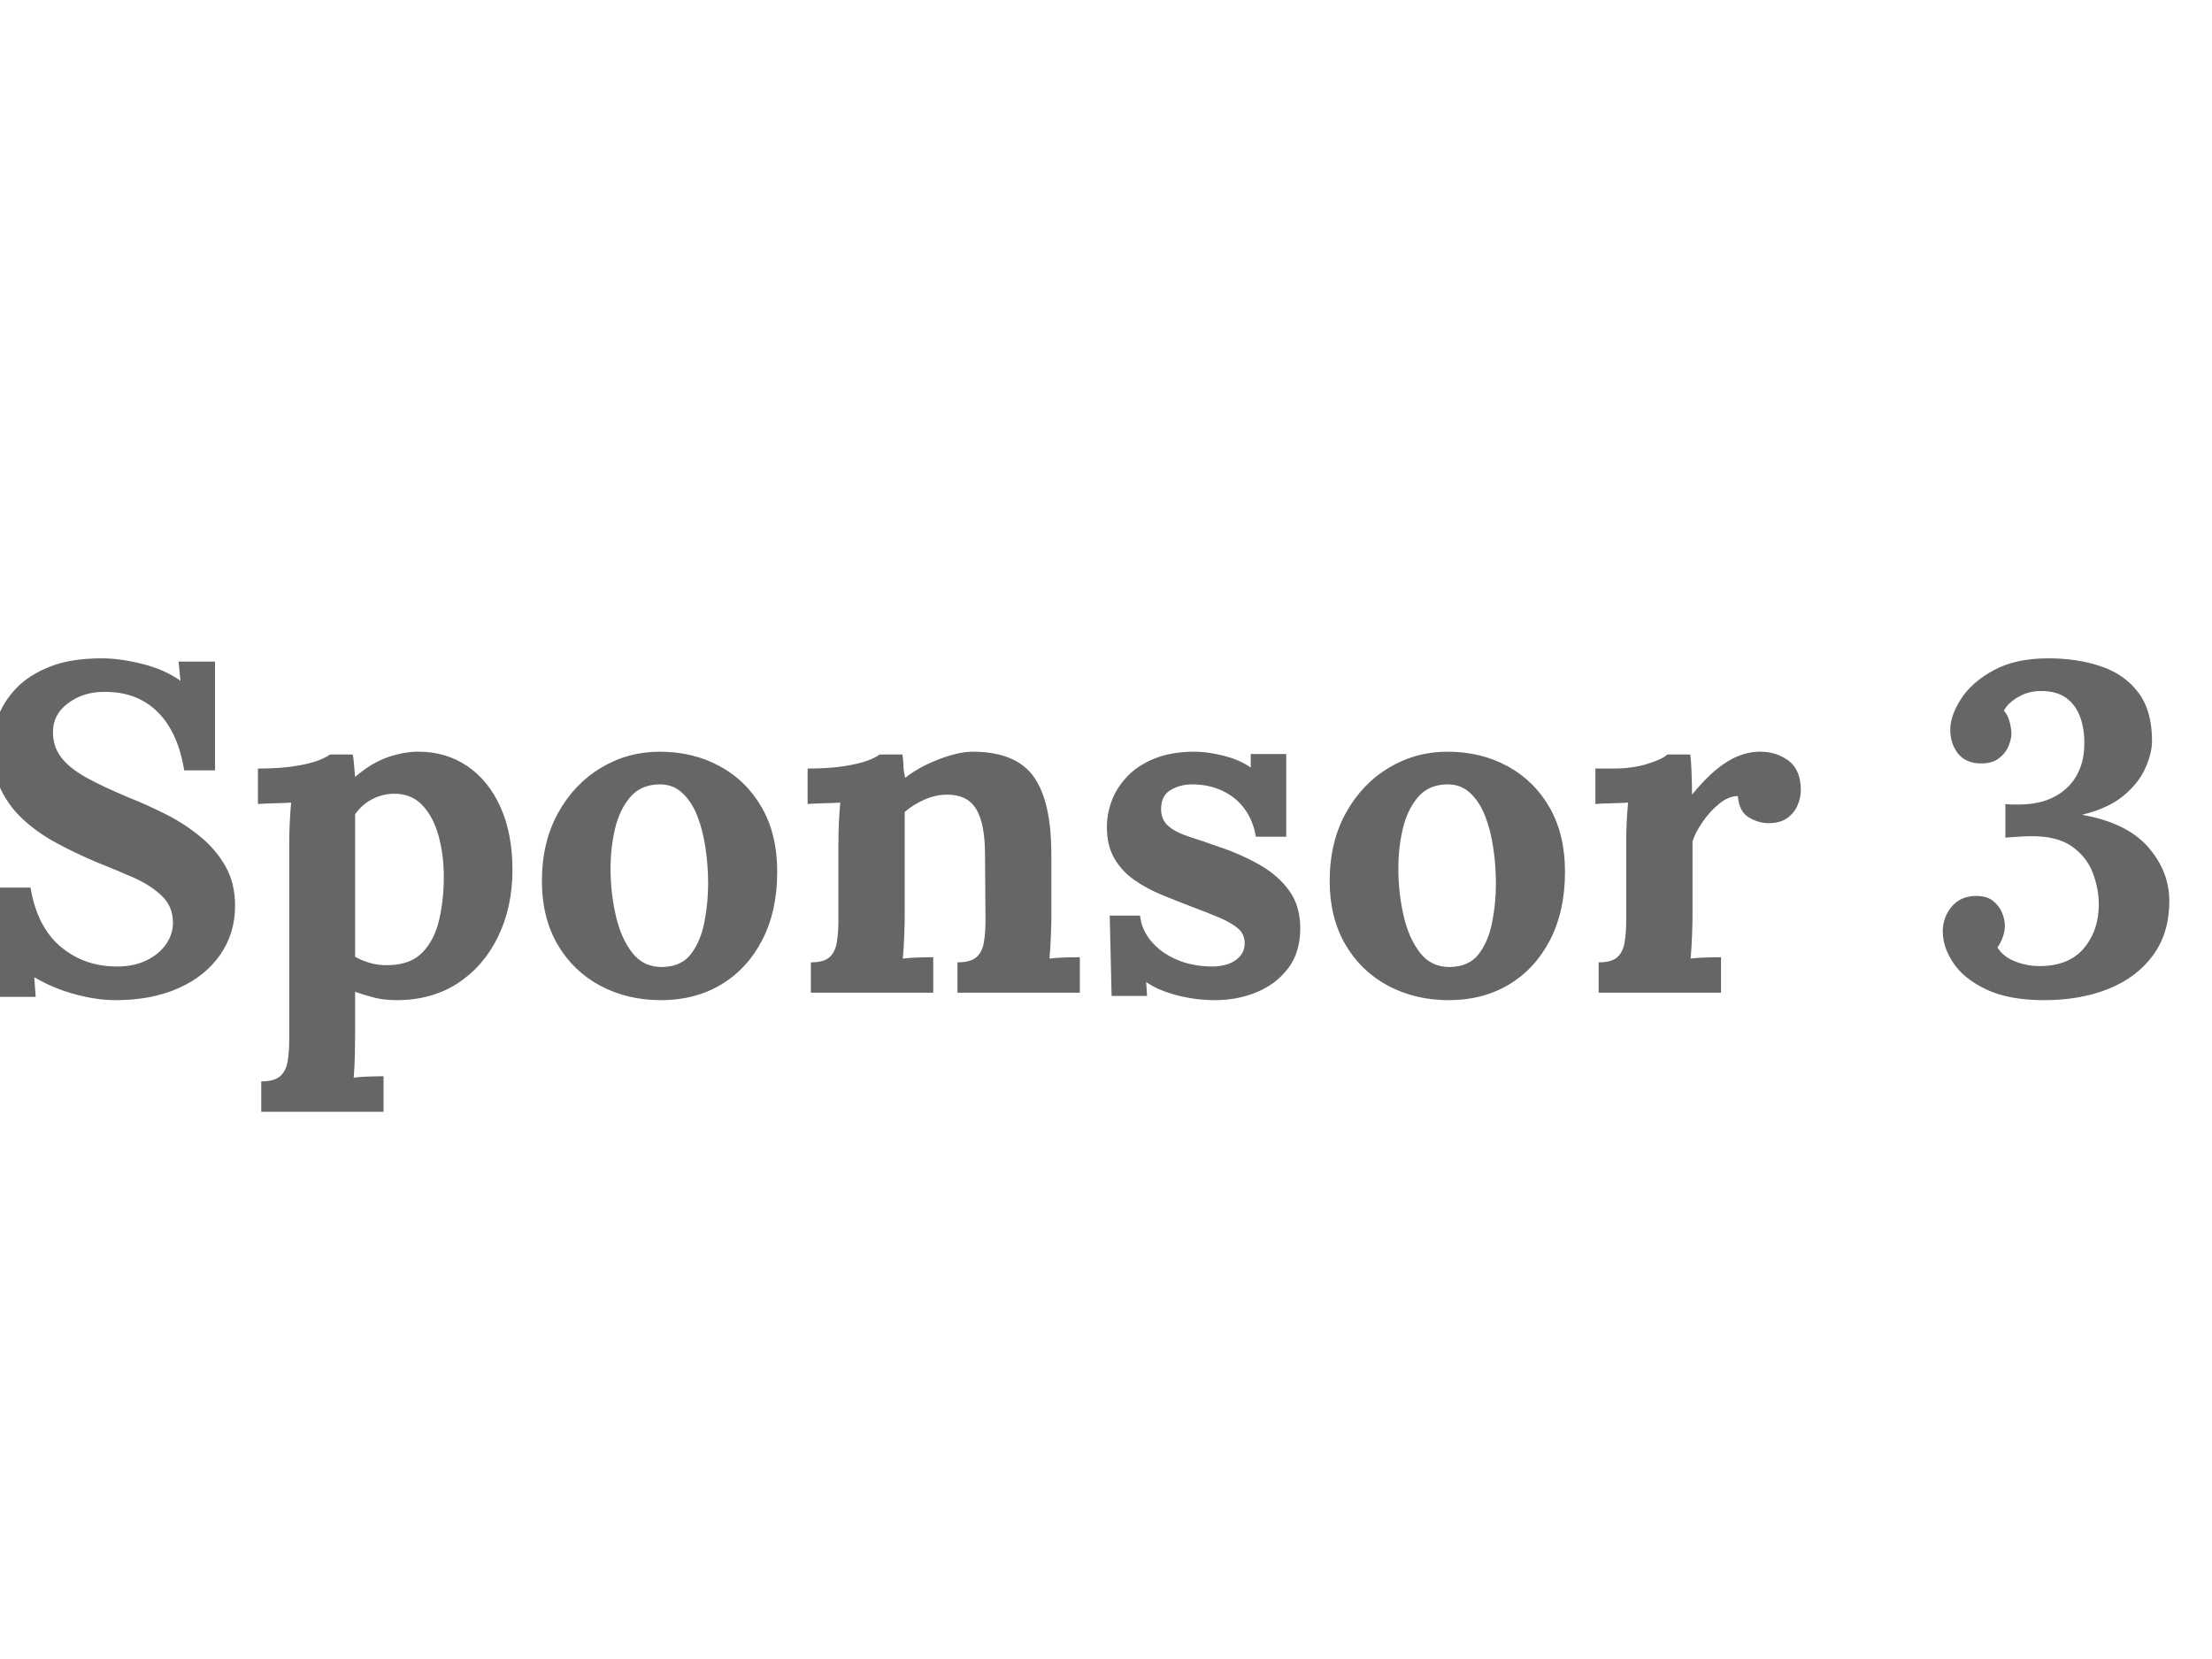 <svg version="1.1" viewBox="0.0 0.0 720.0 540.0" fill="none" stroke="none" stroke-linecap="square" stroke-miterlimit="10" xmlns:xlink="http://www.w3.org/1999/xlink" xmlns="http://www.w3.org/2000/svg"><clipPath id="p.0"><path d="m0 0l720.0 0l0 540.0l-720.0 0l0 -540.0z" clip-rule="nonzero"/></clipPath><g clip-path="url(#p.0)"><path fill="#000000" fill-opacity="0.0" d="m0 0l720.0 0l0 540.0l-720.0 0z" fill-rule="evenodd"/><path fill="#000000" fill-opacity="0.0" d="m-21.682 168.189l746.488 0l0 203.622l-746.488 0z" fill-rule="evenodd"/><path fill="#666666" d="m59.957 250.75q-1.375 -8.5 -4.875 -14.203q-3.5 -5.703 -8.891 -8.594q-5.391 -2.891 -12.531 -2.734q-6.547 0 -11.484 3.656q-4.938 3.641 -4.938 9.422q0 4.703 2.656 8.203q2.656 3.5 8.125 6.547q5.484 3.031 13.844 6.531q5.781 2.281 11.859 5.328q6.078 3.031 11.234 7.219q5.172 4.172 8.359 9.719q3.203 5.547 3.203 13.0q0 8.969 -4.875 15.969q-4.859 6.984 -13.594 10.859q-8.734 3.875 -20.453 3.875q-6.078 0 -13.141 -1.906q-7.062 -1.906 -13.297 -5.547l0.453 6.391l-11.703 0l0 -35.578l10.031 0q2.125 12.766 9.797 19.234q7.688 6.453 18.328 6.453q5.469 0 9.562 -1.969q4.109 -1.984 6.391 -5.25q2.281 -3.266 2.281 -7.062q0 -5.328 -3.734 -8.812q-3.719 -3.5 -9.266 -5.922q-5.547 -2.438 -11.312 -4.719q-7.297 -3.047 -13.609 -6.469q-6.312 -3.422 -11.031 -7.828q-4.703 -4.406 -7.297 -10.109q-2.578 -5.703 -2.578 -13.141q0 -4.719 1.828 -9.812q1.828 -5.094 5.922 -9.422q4.109 -4.328 10.953 -7.062q6.844 -2.734 16.875 -2.734q6.078 0 13.297 1.828q7.219 1.812 12.391 5.469l-0.609 -6.234l11.859 0l0 35.406l-10.031 0zm25.079 111.125l0 -9.891q4.25 0 6.141 -1.672q1.906 -1.672 2.438 -4.797q0.531 -3.109 0.531 -7.047l0 -64.297q0 -2.75 0.156 -6.156q0.156 -3.422 0.453 -6.766q-2.422 0.141 -5.781 0.219q-3.344 0.078 -5.016 0.234l0 -11.547q7.156 0 11.938 -0.766q4.797 -0.766 7.594 -1.828q2.812 -1.062 3.891 -1.969l7.438 0q0.312 1.516 0.453 3.719q0.156 2.203 0.312 3.578q5.312 -4.562 10.562 -6.391q5.25 -1.828 9.953 -1.828q9.125 0 16.031 4.719q6.922 4.703 10.797 13.375q3.875 8.656 3.875 20.375q0 12.156 -4.719 21.812q-4.703 9.641 -13.141 15.125q-8.438 5.469 -19.828 5.469q-4.109 0 -7.375 -0.844q-3.266 -0.828 -6.156 -1.891l0 14.578q0 2.141 -0.078 6.016q-0.078 3.875 -0.375 7.359q2.422 -0.297 5.312 -0.375q2.891 -0.078 4.406 -0.078l0 11.562l-39.812 0zm41.641 -47.734q7 -0.156 10.875 -4.172q3.875 -4.031 5.391 -10.562q1.516 -6.547 1.516 -14.0q0 -6.984 -1.672 -13.219q-1.672 -6.234 -5.328 -10.109q-3.641 -3.875 -9.562 -3.719q-3.797 0.156 -7.0 1.906q-3.188 1.734 -5.312 4.781q0 4.703 0 9.344q0 4.641 0 9.203q0 4.562 0 9.203q0 4.625 0 9.266q0 4.625 0 9.344q1.672 1.062 4.703 1.984q3.047 0.906 6.391 0.75zm88.461 11.406q-10.938 0 -19.766 -4.703q-8.812 -4.719 -13.906 -13.453q-5.078 -8.75 -5.078 -20.609q0 -12.609 5.234 -22.109q5.25 -9.5 13.984 -14.75q8.75 -5.25 19.078 -5.25q10.938 0 19.594 4.719q8.672 4.703 13.688 13.453q5.016 8.734 5.016 20.891q0 12.781 -4.859 22.203q-4.859 9.422 -13.375 14.516q-8.516 5.094 -19.609 5.094zm0.609 -10.797q6.078 -0.156 9.188 -4.25q3.125 -4.109 4.344 -10.344q1.219 -6.234 1.219 -12.609q0 -5.625 -0.844 -11.406q-0.828 -5.781 -2.656 -10.484q-1.828 -4.719 -4.953 -7.594q-3.109 -2.891 -7.656 -2.75q-5.938 0.156 -9.359 4.266q-3.422 4.094 -4.859 10.25q-1.438 6.156 -1.438 12.844q0 7.75 1.672 15.203q1.672 7.453 5.391 12.25q3.719 4.781 9.953 4.625zm48.188 8.359l0 -9.875q4.25 0 6.078 -1.672q1.828 -1.672 2.359 -4.781q0.531 -3.125 0.531 -7.078l0 -25.531q0 -2.75 0.141 -6.156q0.156 -3.422 0.469 -6.766q-2.438 0.141 -5.703 0.219q-3.266 0.078 -4.938 0.234l0 -11.547q6.984 0 11.844 -0.766q4.875 -0.766 7.688 -1.828q2.812 -1.062 3.875 -1.969l7.453 0q0.297 1.969 0.297 2.891q0 0.906 0.078 1.75q0.078 0.828 0.531 2.953q3.031 -2.438 6.984 -4.328q3.953 -1.906 7.906 -3.047q3.953 -1.141 7.0 -1.141q13.984 0 19.828 7.984q5.859 7.984 5.859 25.609l0 20.375q0 2.125 -0.156 6.0q-0.156 3.875 -0.453 7.375q2.578 -0.312 5.469 -0.375q2.891 -0.078 4.406 -0.078l0 11.547l-39.828 0l0 -9.875q4.266 0 6.156 -1.672q1.906 -1.672 2.438 -4.781q0.531 -3.125 0.531 -7.078l-0.156 -21.578q0 -9.891 -2.812 -14.672q-2.812 -4.797 -9.5 -4.797q-3.797 0 -7.516 1.672q-3.719 1.672 -6.312 3.953q0 2.125 0 4.344q0 2.203 0 4.328l0 25.688q0 2.125 -0.156 6.0q-0.141 3.875 -0.453 7.375q2.438 -0.312 5.391 -0.375q2.969 -0.078 4.5 -0.078l0 11.547l-39.828 0zm131.625 2.438q-6.531 0 -12.766 -1.672q-6.234 -1.672 -9.719 -4.266l0.297 4.562l-11.547 0l-0.609 -26.141l9.875 0q0.453 4.562 3.641 8.359q3.203 3.797 8.359 6.0q5.172 2.203 11.562 2.203q2.578 0 4.938 -0.75q2.359 -0.766 3.953 -2.516q1.594 -1.75 1.594 -4.328q0 -2.891 -2.062 -4.703q-2.047 -1.828 -5.922 -3.5q-3.875 -1.672 -9.641 -3.812q-4.719 -1.812 -9.516 -3.781q-4.781 -1.984 -8.812 -4.797q-4.016 -2.812 -6.453 -6.984q-2.438 -4.188 -2.438 -10.266q0 -4.422 1.672 -8.75q1.672 -4.328 5.172 -7.891q3.5 -3.578 8.891 -5.703q5.406 -2.141 12.844 -2.141q4.109 0 9.344 1.297q5.25 1.297 8.906 3.875l0 -4.406l11.547 0l0 26.906l-9.875 0q-0.922 -5.328 -3.734 -9.125q-2.812 -3.797 -7.219 -5.844q-4.406 -2.062 -9.875 -2.062q-3.797 0 -6.922 1.828q-3.109 1.828 -3.109 6.234q0 3.5 2.422 5.547q2.438 2.047 6.688 3.422q4.266 1.359 9.438 3.188q7.75 2.594 13.75 6.094q6.0 3.484 9.5 8.422q3.5 4.938 3.5 12.094q0 7.891 -3.953 13.062q-3.953 5.172 -10.266 7.766q-6.297 2.578 -13.453 2.578zm76.001 0q-10.938 0 -19.766 -4.703q-8.812 -4.719 -13.906 -13.453q-5.078 -8.75 -5.078 -20.609q0 -12.609 5.234 -22.109q5.25 -9.5 13.984 -14.75q8.75 -5.25 19.078 -5.25q10.938 0 19.594 4.719q8.672 4.703 13.688 13.453q5.016 8.734 5.016 20.891q0 12.781 -4.859 22.203q-4.859 9.422 -13.375 14.516q-8.516 5.094 -19.609 5.094zm0.609 -10.797q6.078 -0.156 9.188 -4.25q3.125 -4.109 4.344 -10.344q1.219 -6.234 1.219 -12.609q0 -5.625 -0.844 -11.406q-0.828 -5.781 -2.656 -10.484q-1.828 -4.719 -4.953 -7.594q-3.109 -2.891 -7.656 -2.75q-5.938 0.156 -9.359 4.266q-3.422 4.094 -4.859 10.25q-1.438 6.156 -1.438 12.844q0 7.75 1.672 15.203q1.672 7.453 5.391 12.25q3.719 4.781 9.953 4.625zm48.188 -1.516q4.25 0 6.078 -1.672q1.828 -1.672 2.359 -4.781q0.531 -3.125 0.531 -7.078l0 -25.531q0 -2.75 0.141 -6.156q0.156 -3.422 0.469 -6.766q-2.438 0.141 -5.703 0.219q-3.266 0.078 -4.938 0.234l0 -11.547l6.078 0q5.922 0 10.859 -1.516q4.953 -1.531 6.469 -3.047l7.453 0q0.297 1.516 0.438 5.703q0.156 4.172 0.156 7.359q4.109 -5.016 7.75 -8.047q3.656 -3.047 7.219 -4.484q3.578 -1.453 7.234 -1.453q5.312 0 9.266 2.969q3.953 2.969 3.953 9.656q0 2.281 -1.062 4.797q-1.062 2.5 -3.344 4.172q-2.281 1.672 -6.234 1.672q-3.031 0 -6.234 -1.828q-3.188 -1.828 -3.641 -6.984q-3.047 0 -6.094 2.516q-3.031 2.5 -5.391 5.922q-2.344 3.406 -3.266 6.297l0 24.781q0 2.125 -0.156 6.0q-0.141 3.875 -0.453 7.375q2.438 -0.312 5.391 -0.375q2.969 -0.078 4.5 -0.078l0 11.547l-39.828 0l0 -9.875zm144.998 12.312q-11.391 0 -18.688 -3.422q-7.297 -3.422 -10.797 -8.594q-3.5 -5.172 -3.5 -10.328q0 -4.562 2.812 -7.984q2.812 -3.422 7.531 -3.578q3.797 -0.141 5.922 1.531q2.141 1.672 3.047 3.953q0.906 2.266 0.906 4.25q0 1.516 -0.609 3.422q-0.609 1.891 -1.812 3.562q1.672 2.891 5.547 4.5q3.875 1.594 8.125 1.594q9.578 0 14.438 -5.781q4.875 -5.781 4.875 -14.297q0 -5.156 -1.984 -10.328q-1.969 -5.172 -6.844 -8.594q-4.859 -3.422 -13.672 -3.266q-1.062 0 -3.797 0.156q-2.734 0.156 -4.109 0.297l0 -10.938q1.219 0.156 2.281 0.156q1.062 0 2.125 0q6.688 0 11.391 -2.438q4.719 -2.438 7.219 -6.688q2.516 -4.25 2.672 -9.875q0.156 -5.328 -1.297 -9.344q-1.438 -4.031 -4.562 -6.312q-3.109 -2.281 -8.281 -2.281q-4.094 0 -7.438 1.984q-3.344 1.969 -4.562 4.391q1.359 1.672 1.891 3.875q0.531 2.203 0.531 3.578q0 1.828 -0.984 4.188q-0.984 2.344 -3.266 4.016q-2.281 1.672 -6.078 1.531q-4.719 -0.156 -7.156 -3.344q-2.422 -3.203 -2.422 -7.609q0 -4.562 3.5 -10.031q3.5 -5.469 10.641 -9.344q7.141 -3.875 17.781 -3.875q9.422 0 17.094 2.594q7.688 2.578 12.172 8.5q4.484 5.922 4.484 15.812q0 3.953 -2.203 8.891q-2.203 4.938 -7.234 9.047q-5.016 4.094 -13.375 6.078q14.594 2.578 21.516 10.484q6.922 7.906 6.922 17.625q0 10.344 -5.25 17.562q-5.25 7.219 -14.453 10.953q-9.188 3.719 -21.047 3.719z" fill-rule="nonzero"/></g></svg>